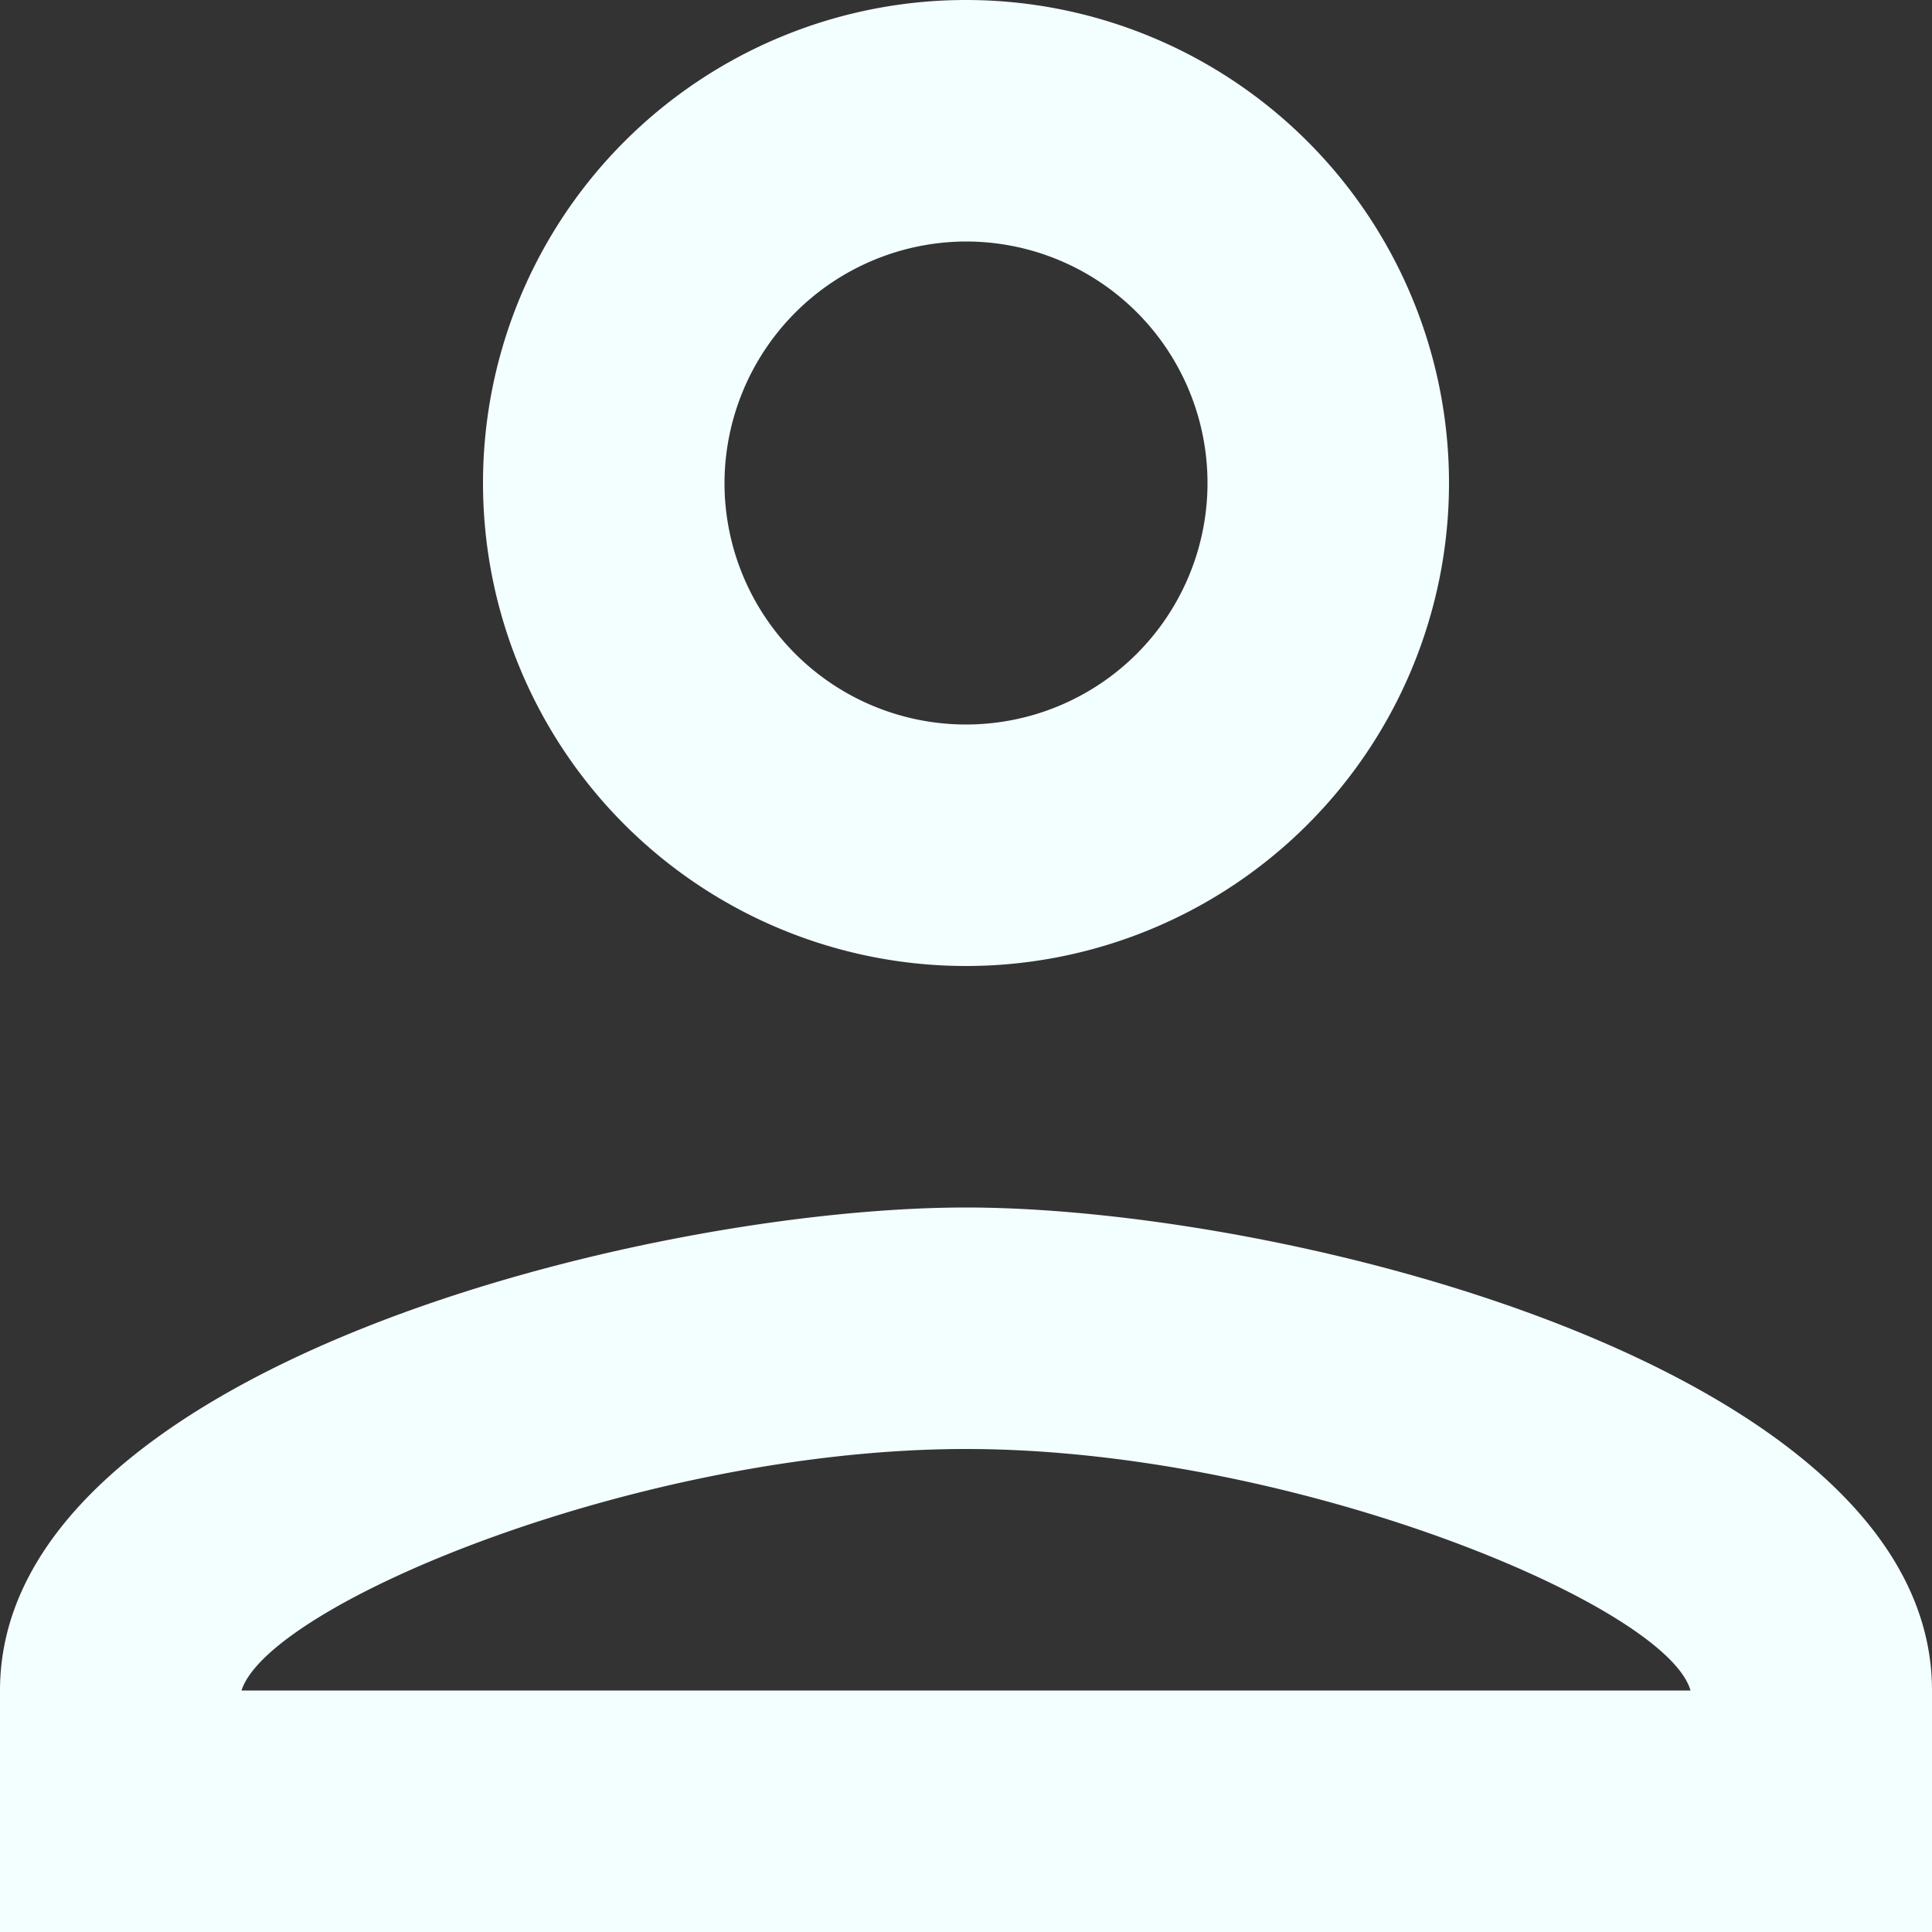 <svg xmlns="http://www.w3.org/2000/svg" width="24" height="24" viewBox="0 0 24 24">
  <rect x="0" y="0" width="24" height="24" fill="#333333" stroke="none"/>
  <path id="Path_83" data-name="Path 83" d="M16,7a3,3,0,1,1-3,3,3.009,3.009,0,0,1,3-3m0,15c4.05,0,8.7,1.935,9,3H7c.345-1.08,4.965-3,9-3M16,4a6,6,0,1,0,6,6A6,6,0,0,0,16,4Zm0,15c-4.005,0-12,2.01-12,6v3H28V25C28,21.01,20.005,19,16,19Z" transform="translate(-4 -4)" fill="#f3feff"/>
</svg>
